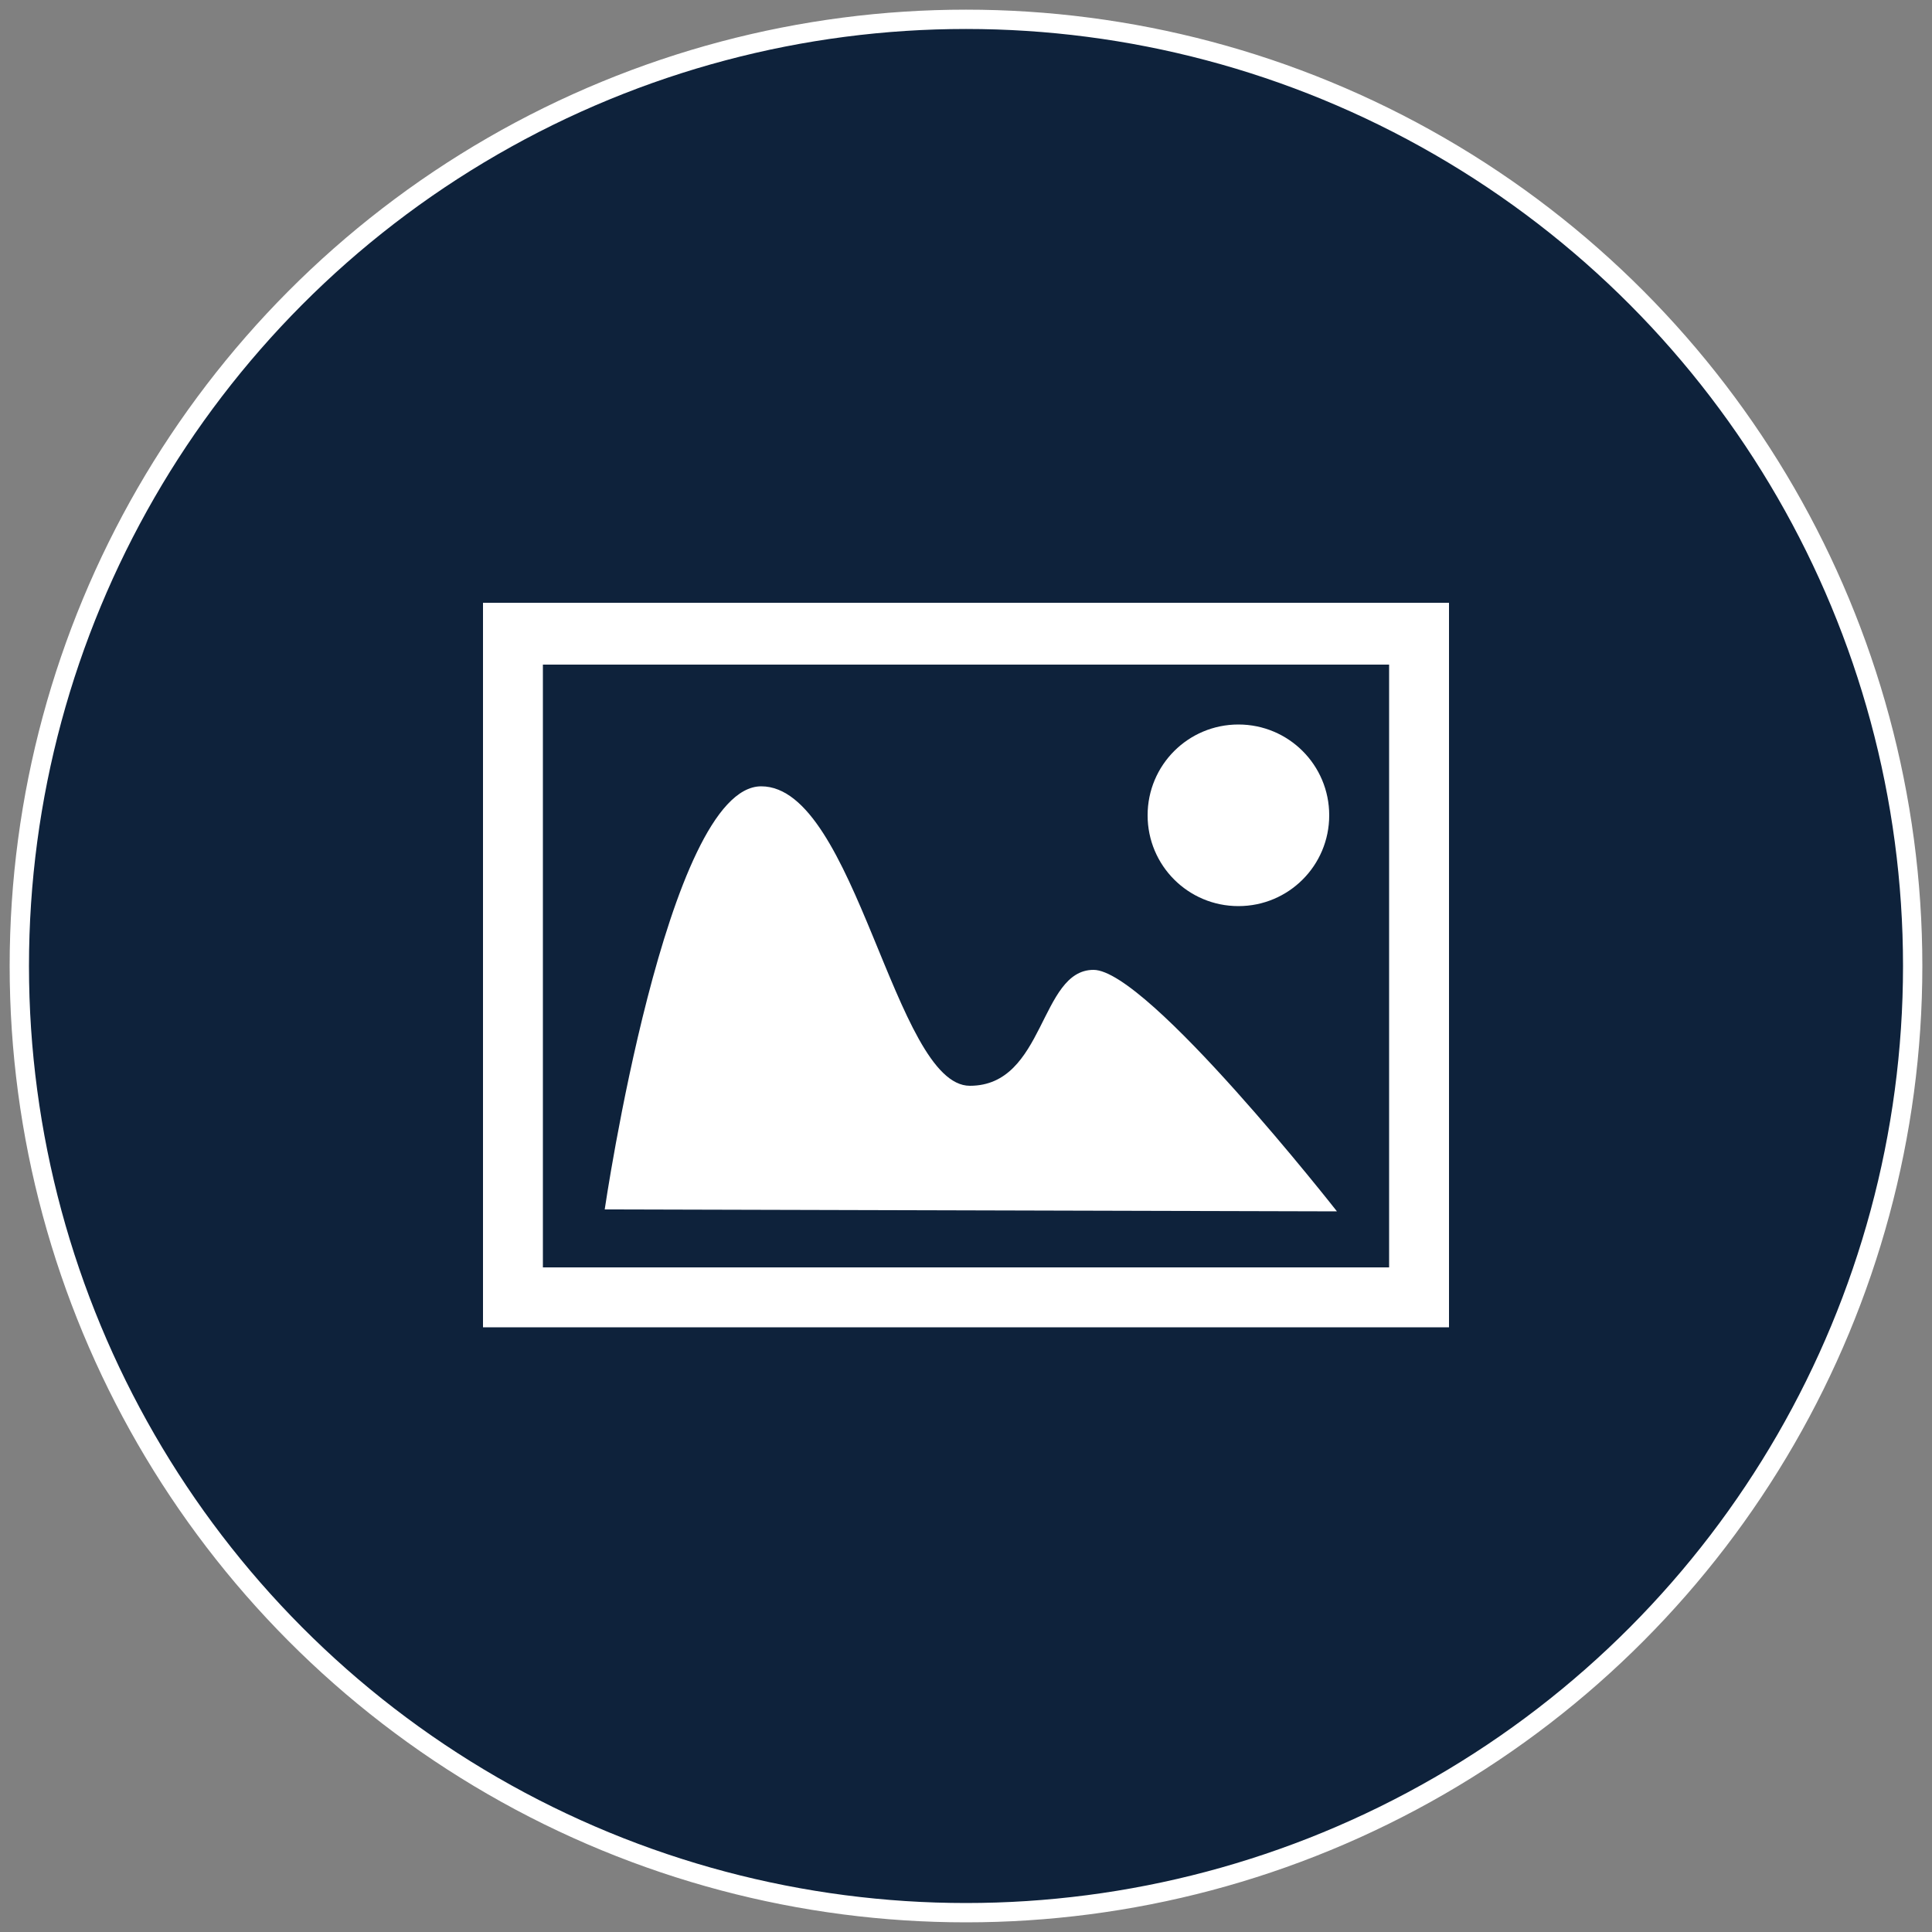 <?xml version="1.0" encoding="utf-8"?>
<!-- Generator: Adobe Illustrator 26.2.1, SVG Export Plug-In . SVG Version: 6.00 Build 0)  -->
<svg version="1.1" id="Layer_1" xmlns="http://www.w3.org/2000/svg" xmlns:xlink="http://www.w3.org/1999/xlink" x="0px"
  y="0px" viewBox="0 0 100 100" style="enable-background:new 0 0 100 100;" xml:space="preserve">
  <rect x="0" y="0" width="100" height="100" fill="#808080" stroke="none"/>
  <style type="text/css">
    .st0 {
      fill: #0E223B;
      stroke: #FFFFFF;
      stroke-miterlimit: 10;
    }

    .st1 {
      fill: #FFFFFF;
    }

    .st2 {
      fill: #FFFFFF;
    }
  </style>
  <circle class="st0" cx="50" cy="50" r="49" />
  <path class="st1" d="M25,31.2h50v37.5H25V31.2z M28.1,34.4v31.2h43.8V34.4H28.1z M31.3,62.6c0,0,3.2-21.9,8.1-21.9
	s6.9,15.5,10.8,15.5s3.6-6,6.4-6c2.8,0,12.6,12.5,12.6,12.5L31.3,62.6z M64.1,46.9c-2.6,0-4.7-2.1-4.7-4.7c0-2.6,2.1-4.7,4.7-4.7
	s4.7,2.1,4.7,4.7C68.8,44.8,66.7,46.9,64.1,46.9" />

</svg>